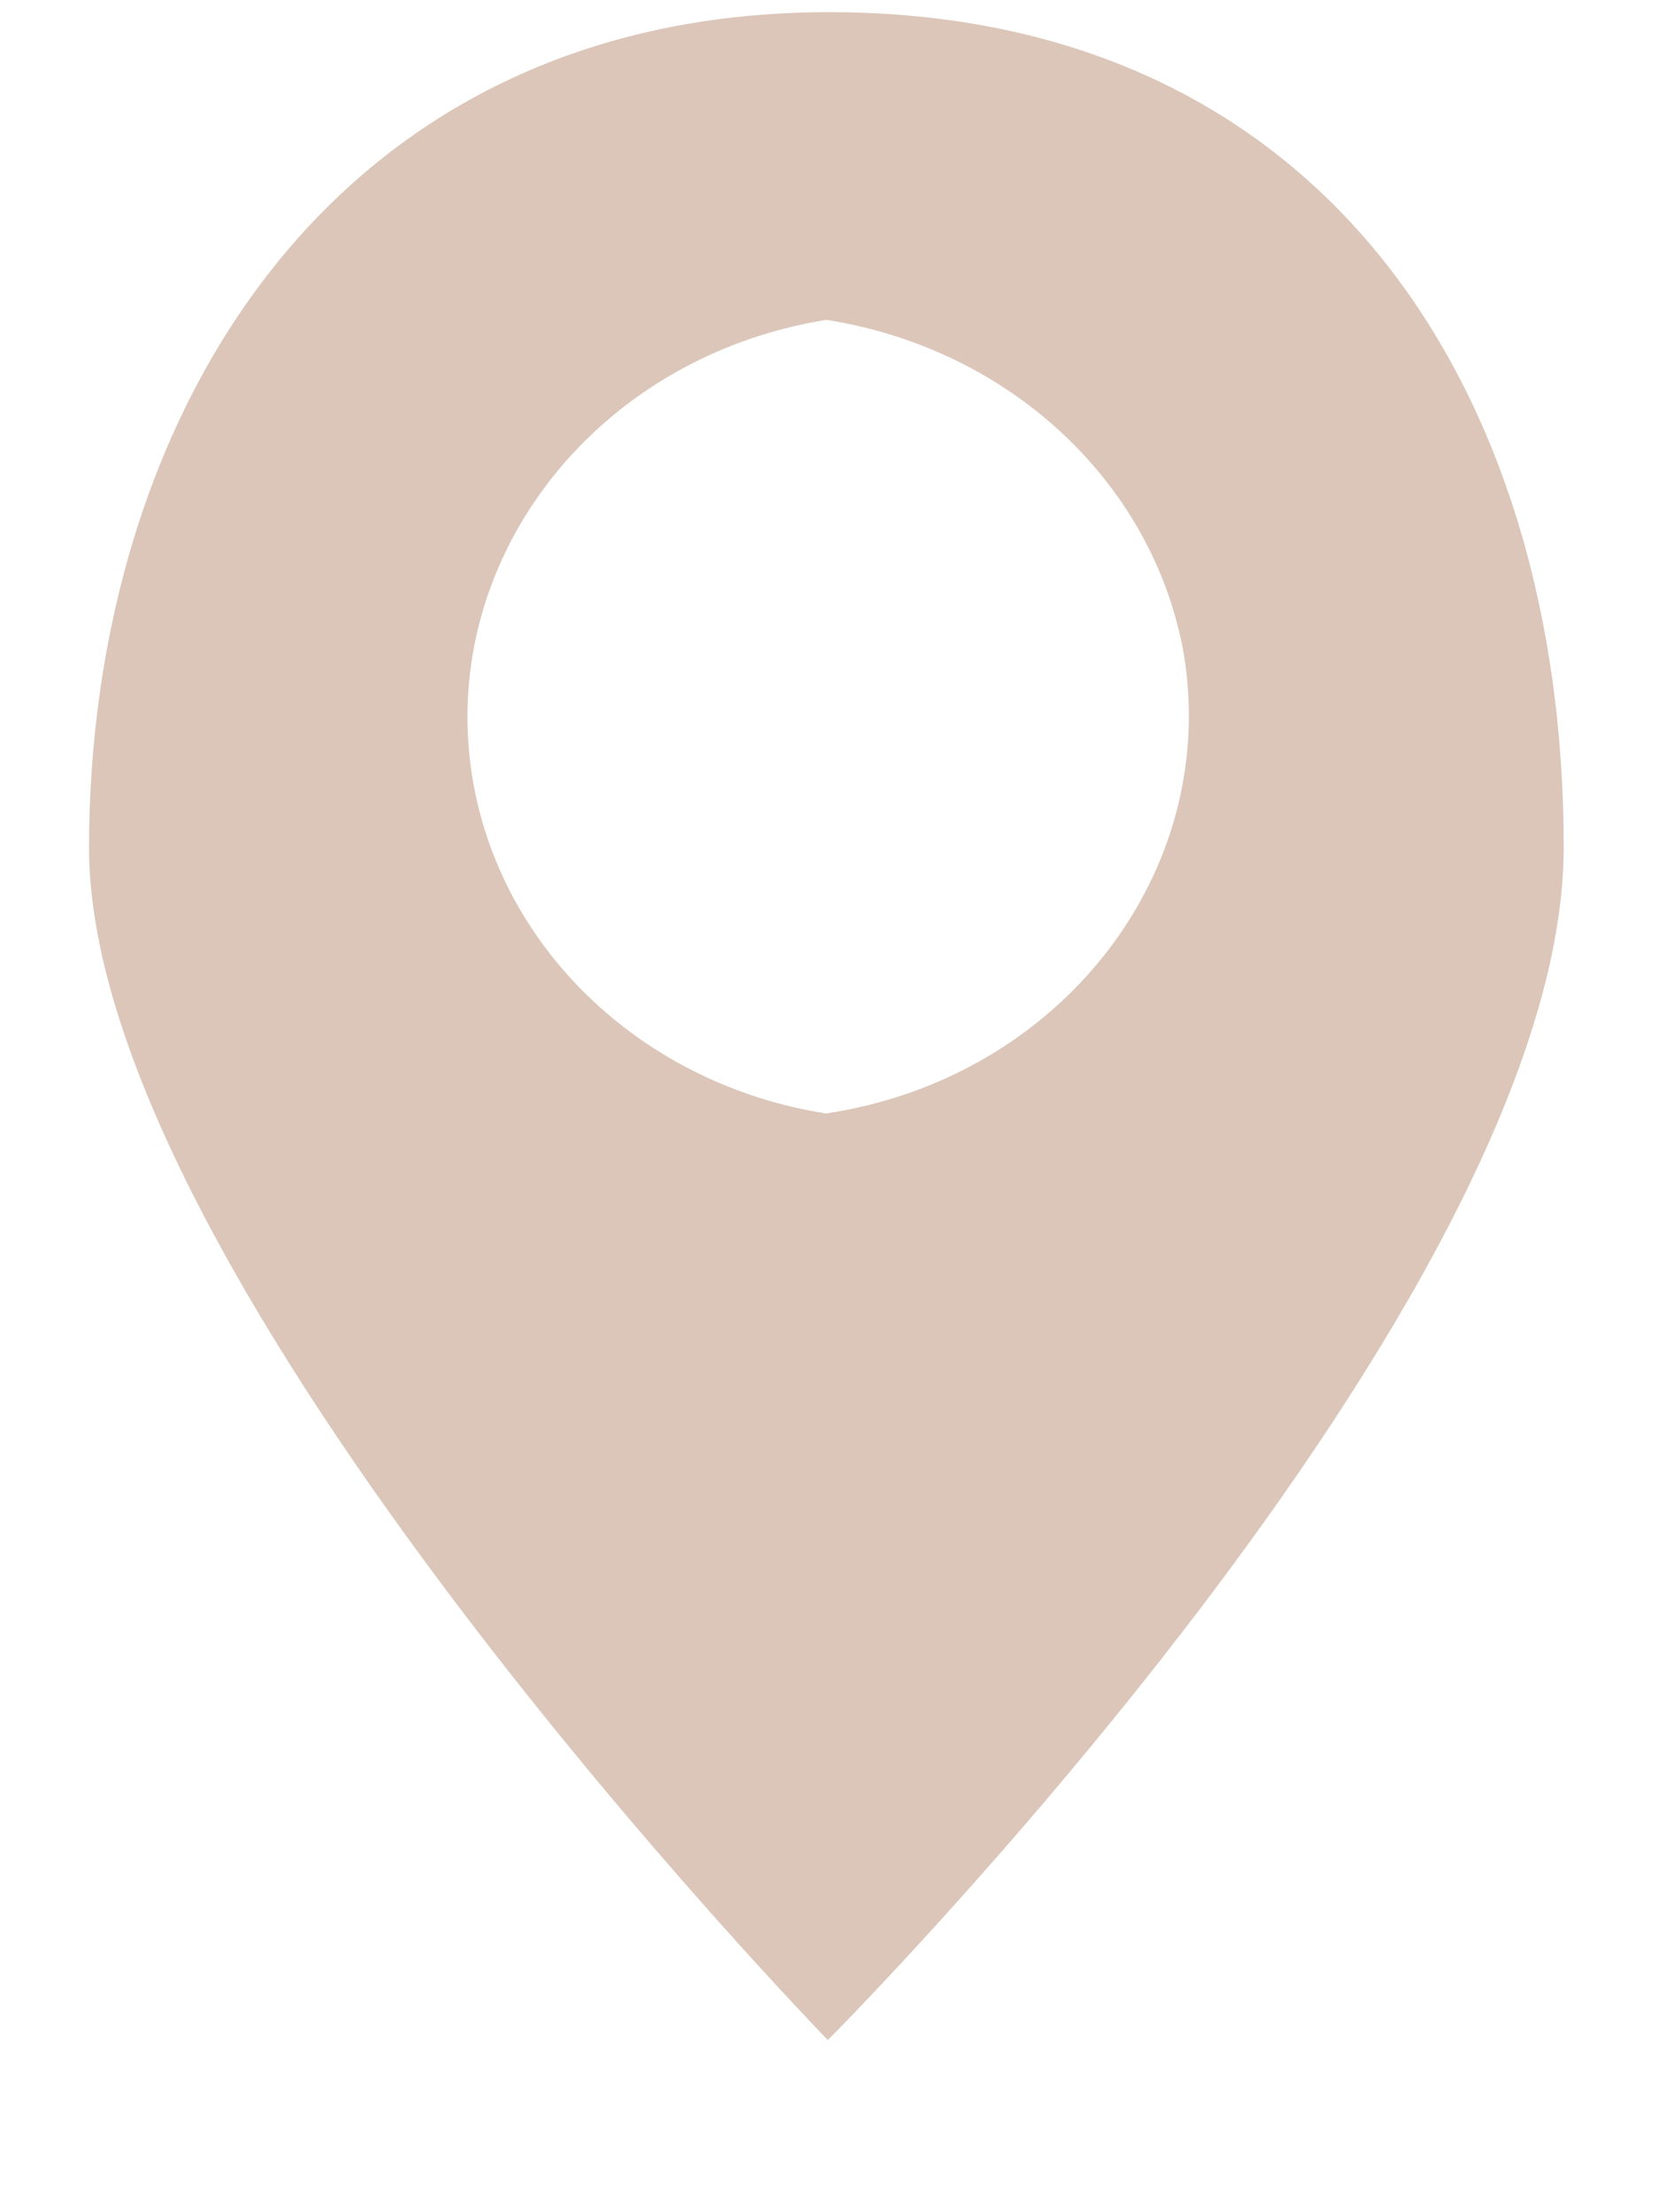 <svg width="9" height="12" viewBox="0 0 9 12" fill="none" xmlns="http://www.w3.org/2000/svg">
<path fill-rule="evenodd" clip-rule="evenodd" d="M4.496 0.066C7.184 0.065 8.484 2.124 8.483 4.596C8.482 7.068 4.491 11.066 4.491 11.066C4.491 11.066 0.482 6.948 0.483 4.599C0.484 2.251 1.807 0.067 4.496 0.066ZM4.483 1.735C3.211 1.939 2.354 3.066 2.569 4.255C2.736 5.17 3.503 5.886 4.481 6.04C5.751 5.85 6.618 4.735 6.422 3.547C6.257 2.618 5.477 1.891 4.483 1.735Z" fill="#DBC6B9"/>
</svg>
